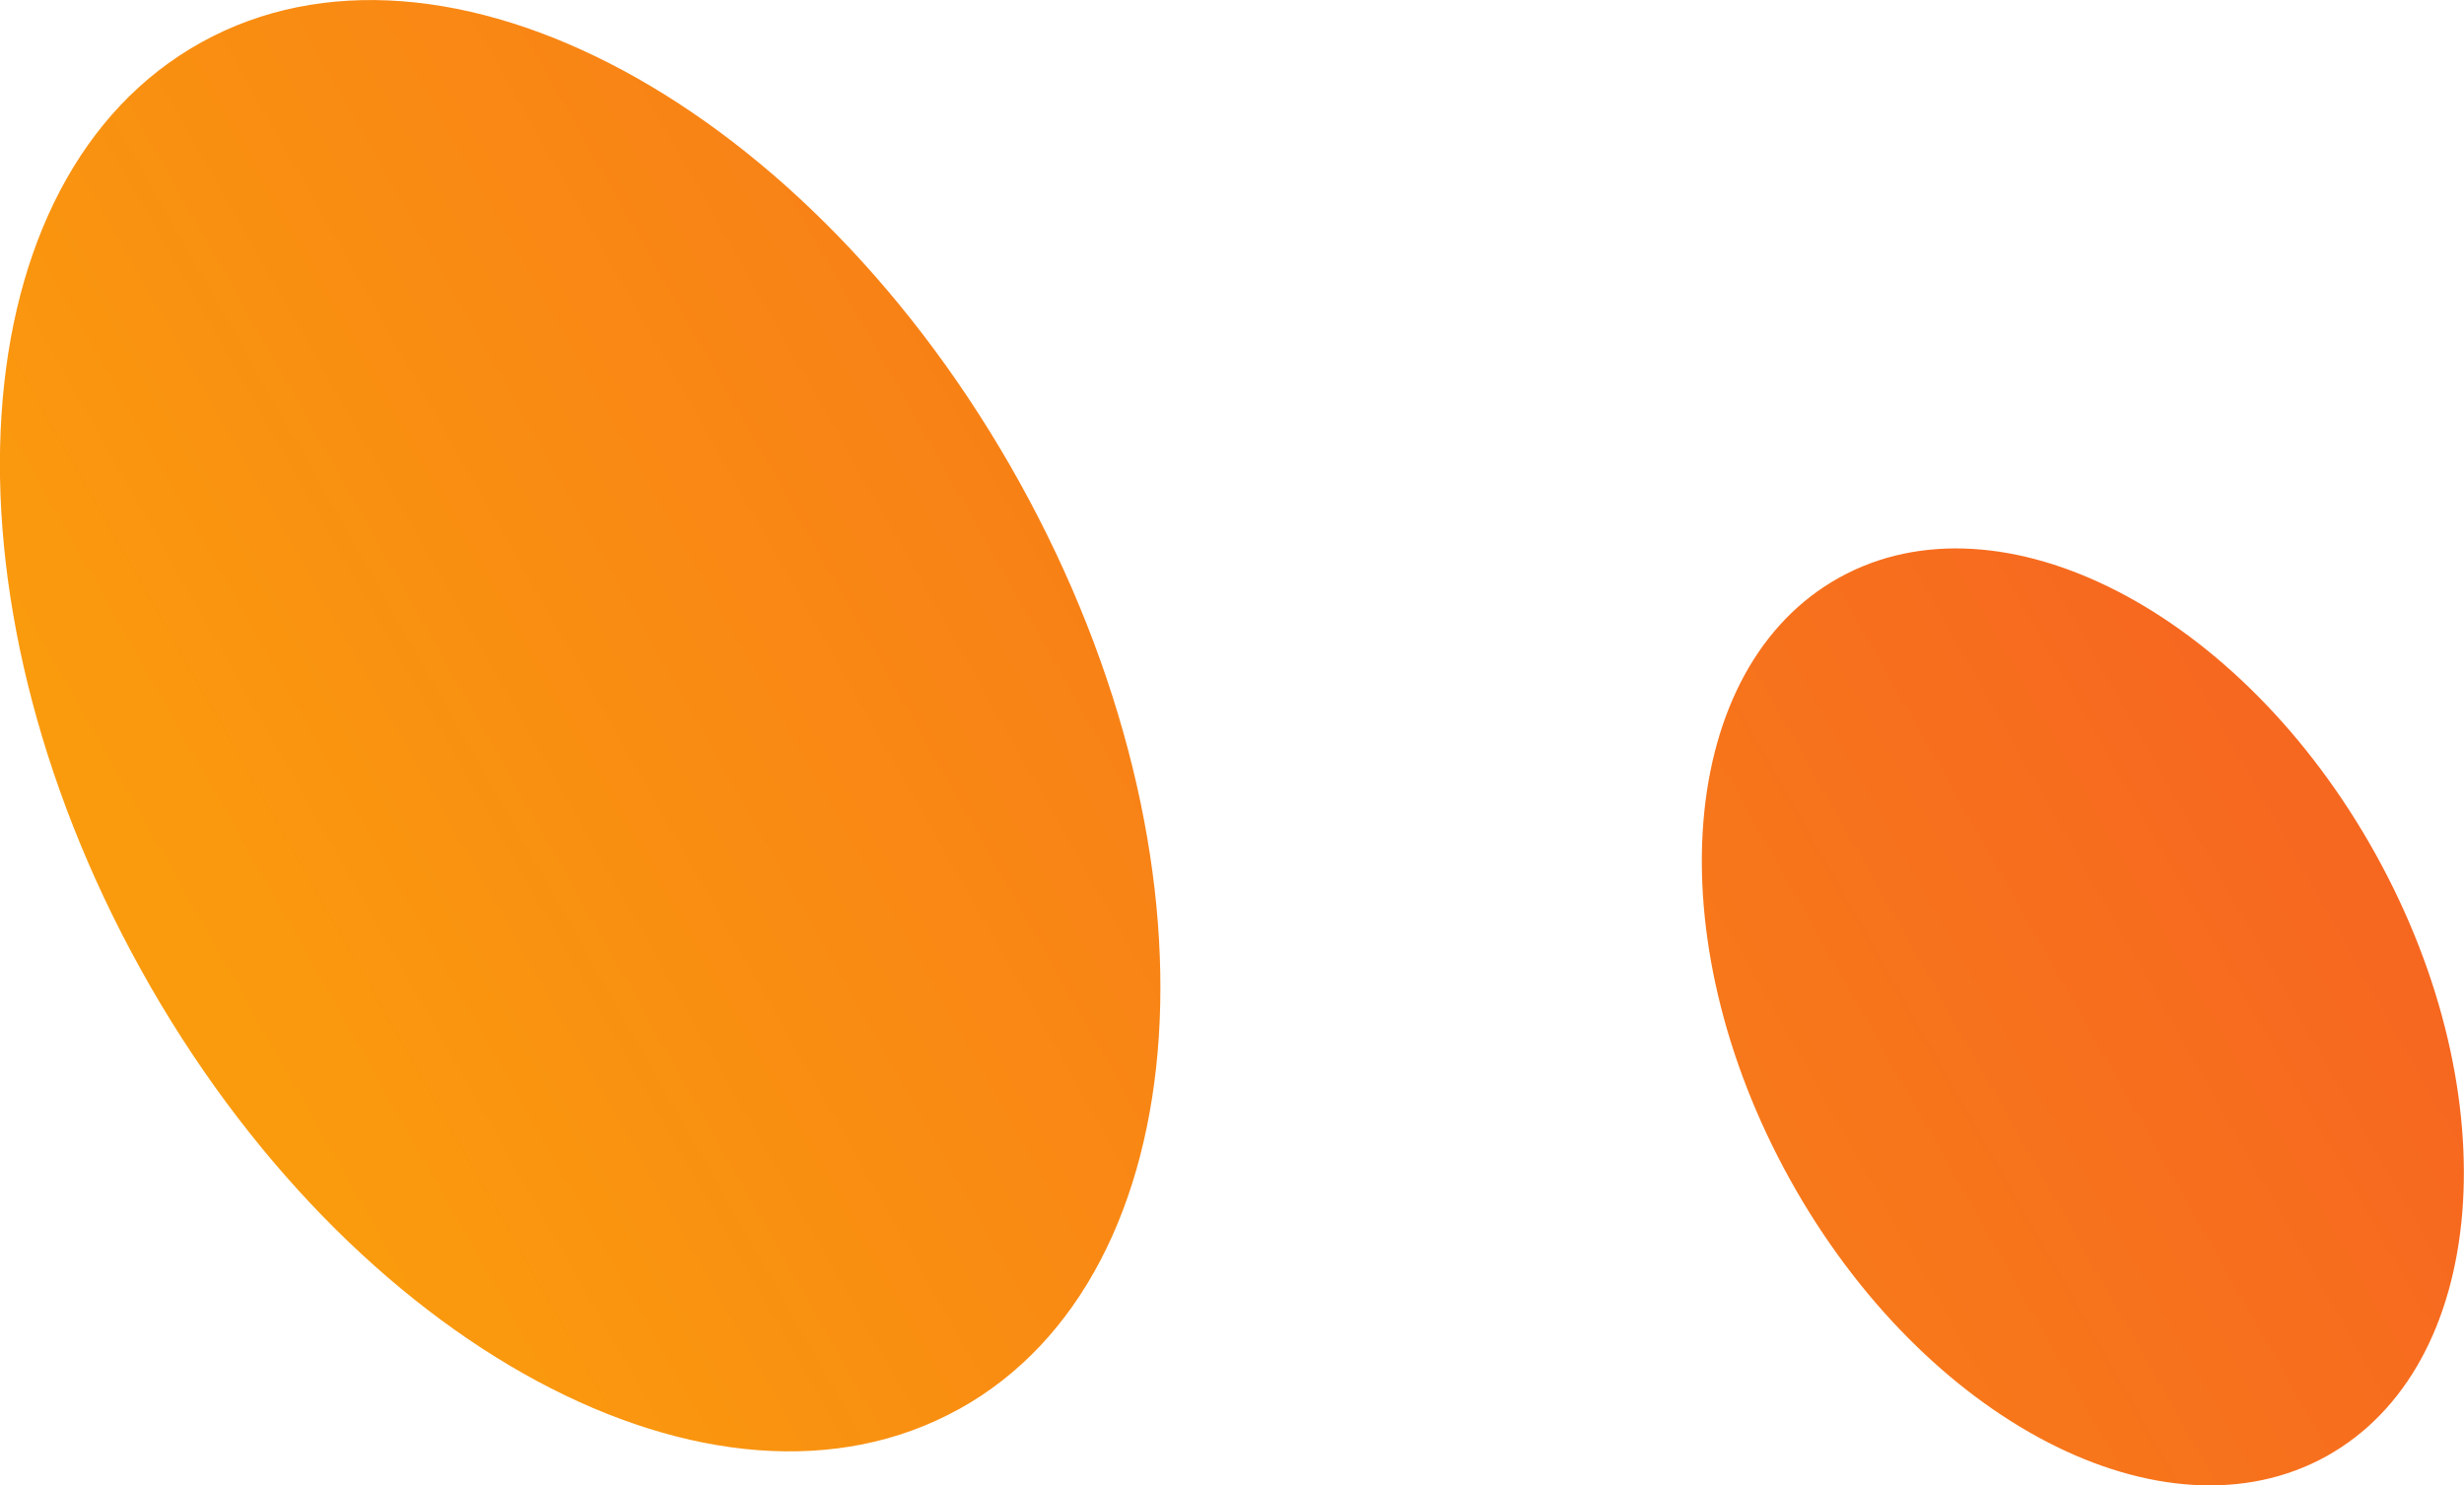 <svg xmlns="http://www.w3.org/2000/svg" width="18.392" height="11.089" fill="none"><defs><linearGradient id="a" x1="1" x2="-.204" y1="0" y2=".438"><stop offset="0%" stop-color="#F55726"/><stop offset="100%" stop-color="#FBA808"/></linearGradient></defs><path fill="url(#a)" fill-rule="evenodd" d="M7.159 10.52C8.97 9.516 9.173 6.417 7.61 3.6S3.314-.688 1.503.316C-.31 1.32-.511 4.418 1.05 7.236s4.296 4.288 6.108 3.284m10.207.352c1.208-.67 1.373-2.68.369-4.492s-2.797-2.737-4.005-2.068c-1.208.67-1.373 2.68-.369 4.492s2.797 2.737 4.005 2.068"/></svg>